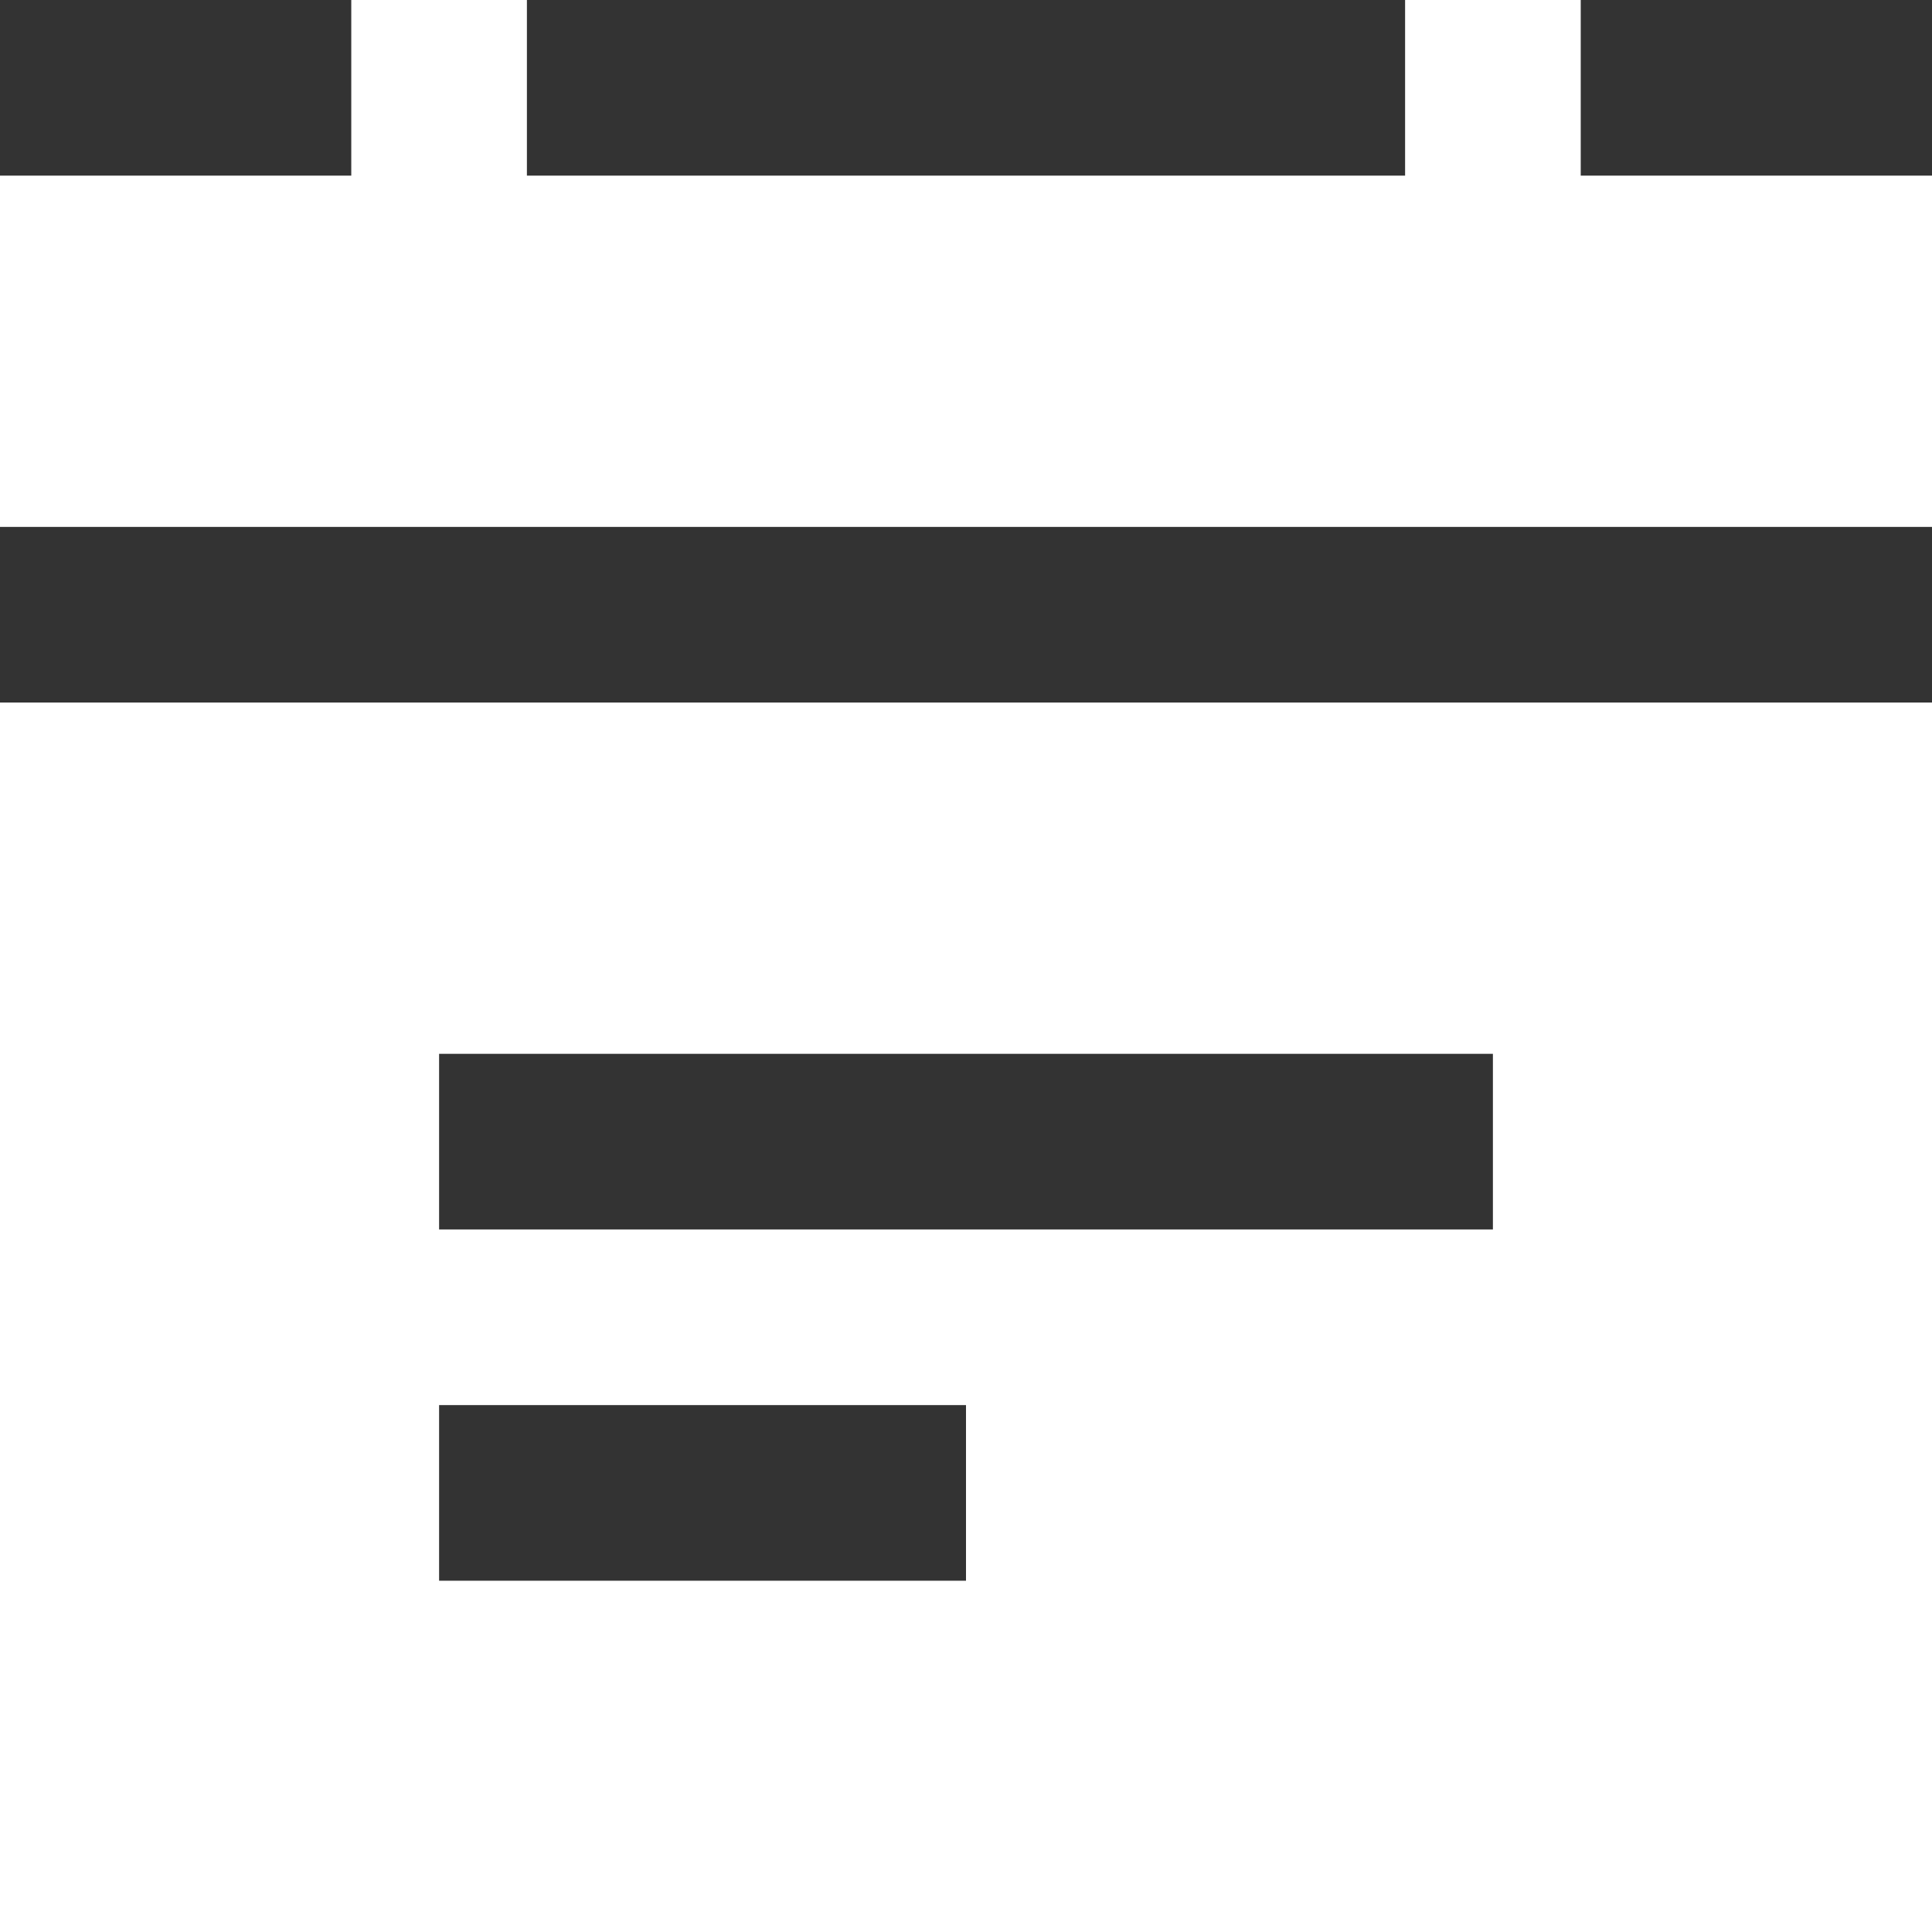 <svg width="22" height="22" viewBox="0 0 22 22" fill="none" xmlns="http://www.w3.org/2000/svg">
<rect x="0" y="0" width="22" height="22" fill="#333333" stroke="none"/>
<path fill-rule="evenodd" clip-rule="evenodd" d="M6 2H16V0H18V2H22V6H0V2H4V0H6V2ZM0 8V22H22V8H0ZM17 14H5V12H17V14ZM5 18H11V16H5V18Z" fill="white"/>
</svg>
